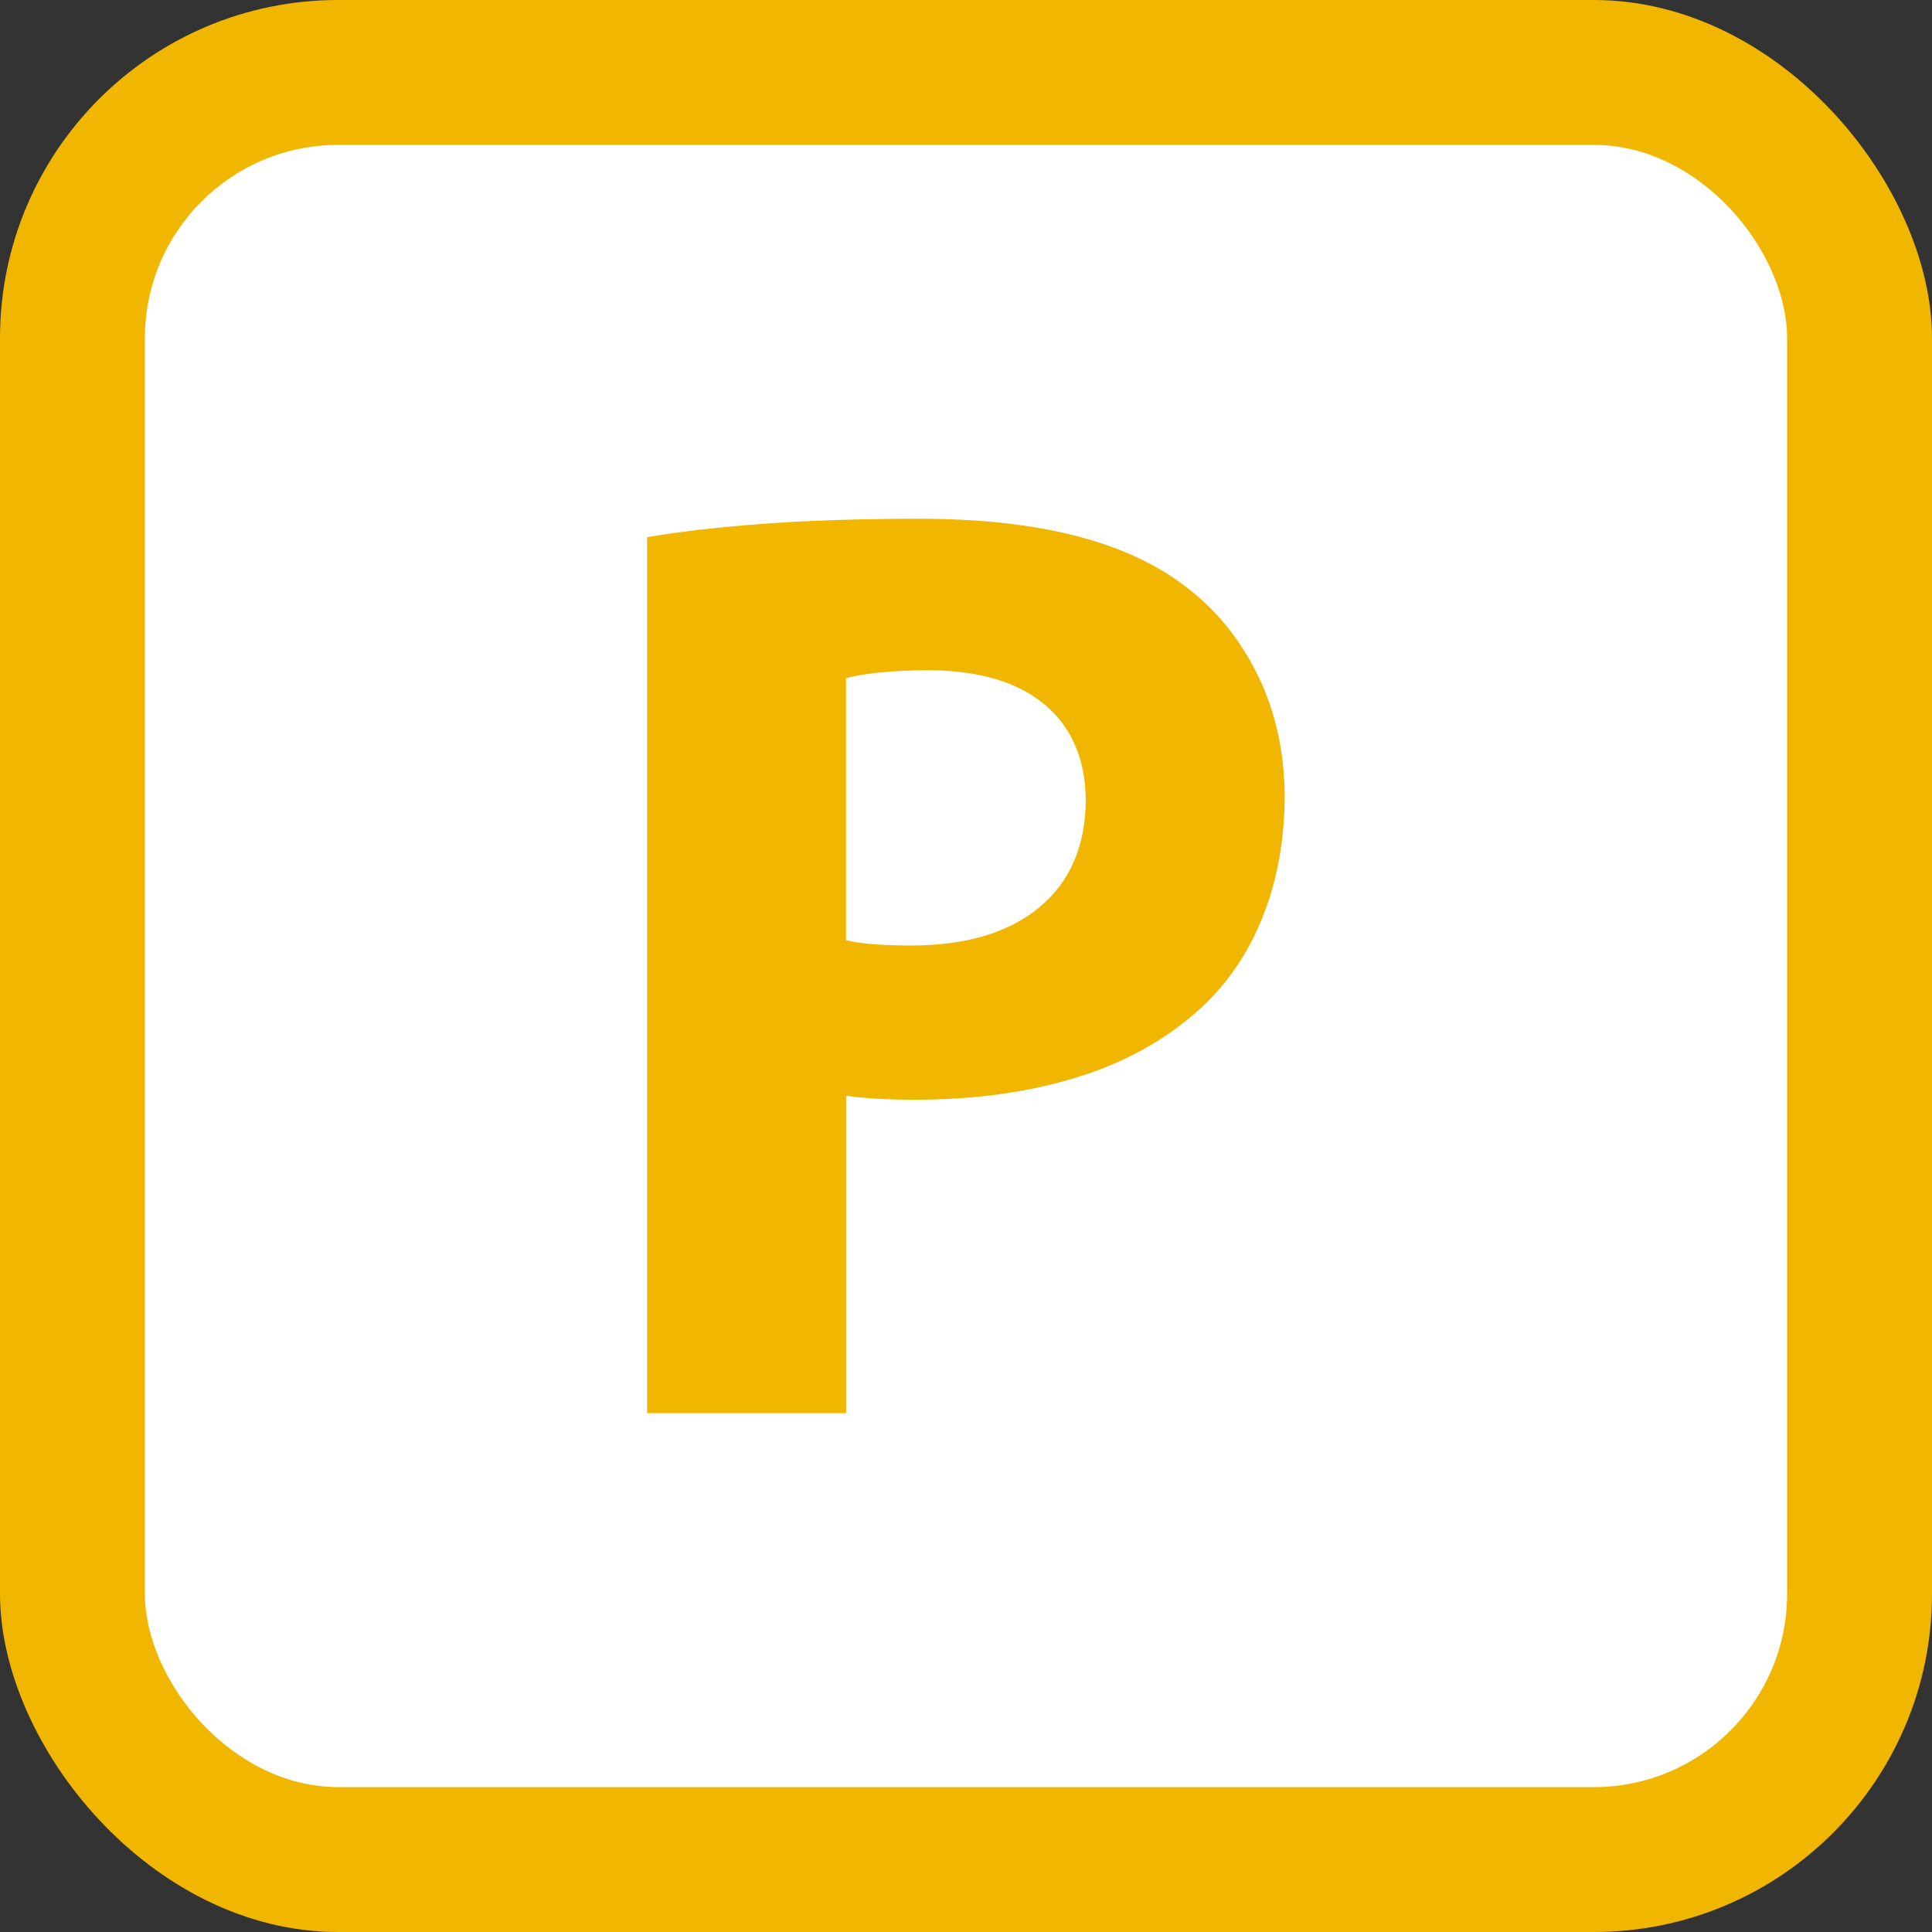 <?xml version="1.0" encoding="UTF-8" standalone="yes"?>
<!DOCTYPE svg PUBLIC "-//W3C//DTD SVG 1.1//EN" "http://www.w3.org/Graphics/SVG/1.1/DTD/svg11.dtd">

<svg xmlns="http://www.w3.org/2000/svg" xmlns:xlink="http://www.w3.org/1999/xlink" width="200" height="200">

<rect width="100%" height="100%" fill="#333333" stroke="none"/>

<rect x="0" y="0" width="200" height="200" rx="35" fill="#F0B600"/>
<rect x="15" y="15" width="170" height="170" rx="20" fill="#ffffff"/>

<path id="L" fill="#F0B600" d="M100,100 m -33 46.29 l 20.59 0 l 0 -32.86 c 0.96 0.14 2.04 0.24 3.24 0.31 c 1.2 0.07 2.48 0.1 3.85 0.1 c 6.17 0.01 11.8 -0.76 16.87 -2.34 c 5.08 -1.57 9.41 -4.02 12.99 -7.35 c 2.74 -2.61 4.83 -5.77 6.27 -9.48 c 1.44 -3.7 2.17 -7.82 2.18 -12.34 c -0.04 -4.53 -0.95 -8.62 -2.71 -12.27 c -1.76 -3.65 -4.13 -6.65 -7.11 -9 c -3.05 -2.45 -6.9 -4.3 -11.54 -5.52 c -4.64 -1.23 -10.16 -1.84 -16.55 -1.84 c -6.32 0.01 -11.78 0.19 -16.4 0.55 c -4.61 0.35 -8.51 0.81 -11.69 1.36 l 0 90.68 m 20.59 -76.09 c 0.75 -0.21 1.84 -0.4 3.27 -0.56 c 1.43 -0.16 3.2 -0.25 5.32 -0.26 c 5.21 0.03 9.21 1.23 12 3.58 c 2.79 2.35 4.2 5.66 4.23 9.92 c -0.05 4.74 -1.65 8.42 -4.79 11.03 c -3.14 2.61 -7.5 3.93 -13.07 3.97 c -1.49 0 -2.8 -0.04 -3.94 -0.12 c -1.13 -0.08 -2.14 -0.22 -3.02 -0.43 l 0 -27.14"/>

</svg>
